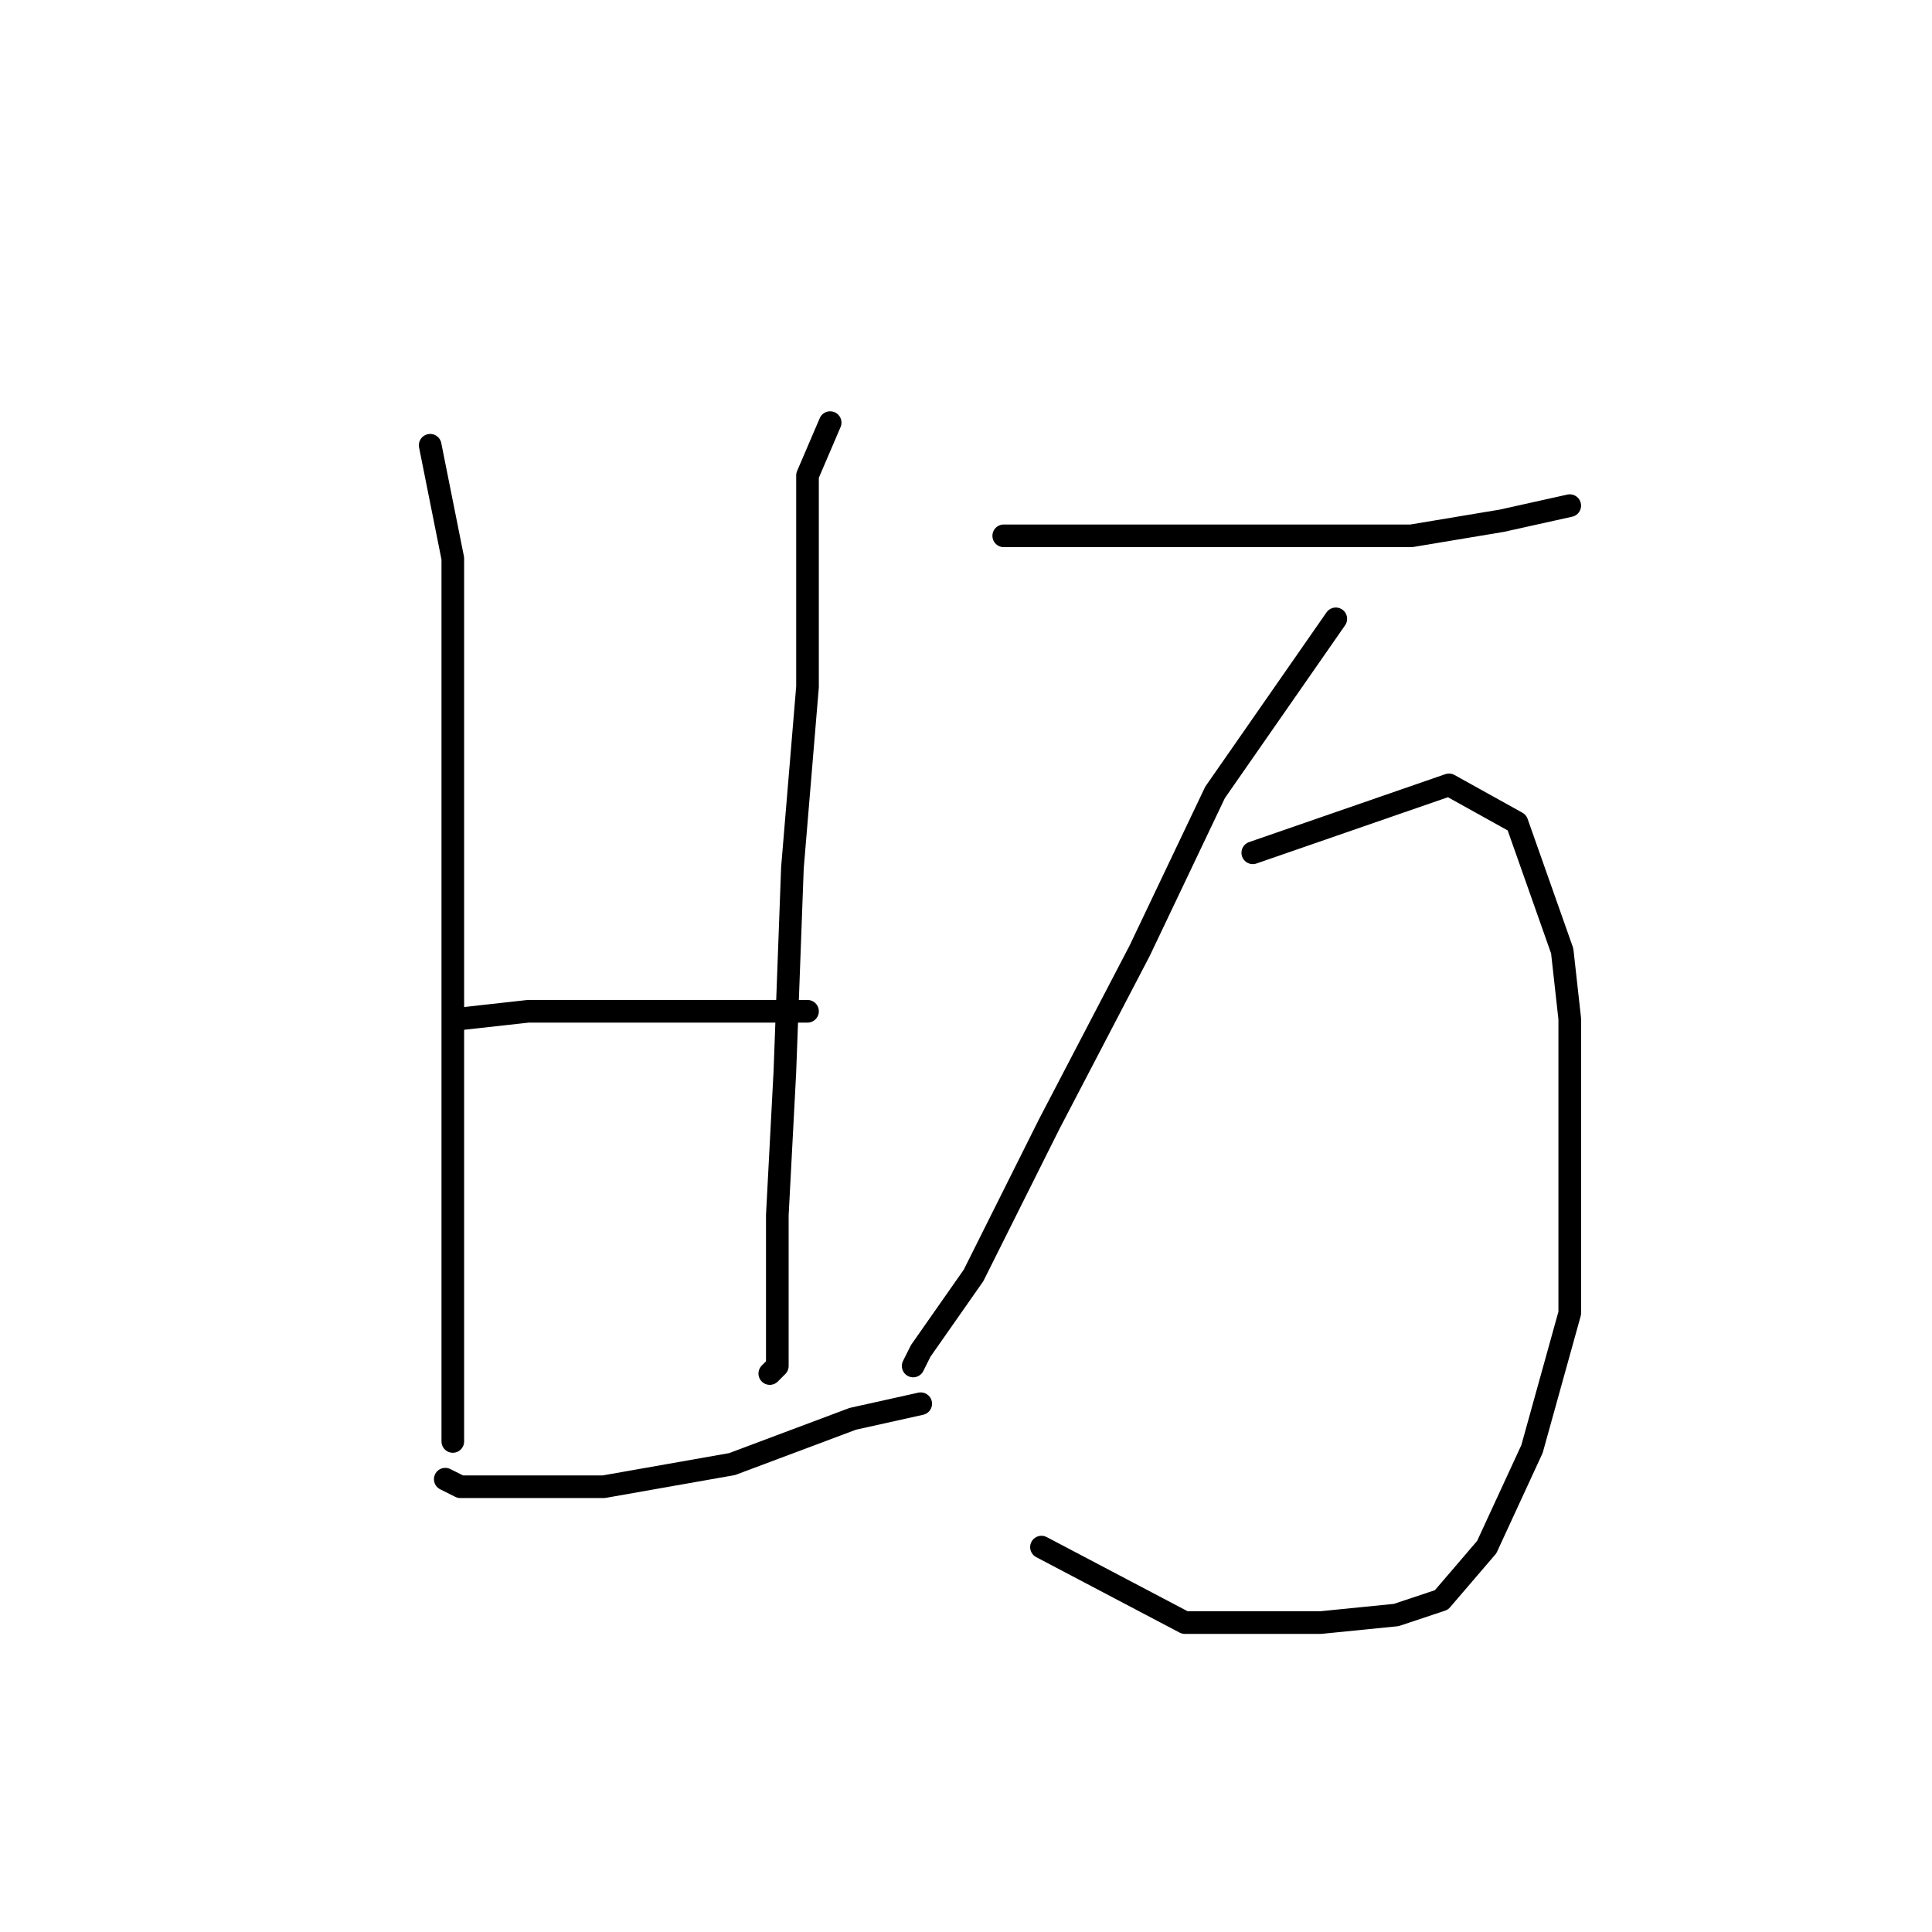 <?xml version="1.0" standalone="no"?>
    <svg width="256" height="256" xmlns="http://www.w3.org/2000/svg" version="1.1">
    <polyline stroke="black" stroke-width="3" stroke-linecap="round" fill="transparent" stroke-linejoin="round" points="57 59 60 74 60 115 60 146 60 168 60 177 60 188 60 191 60 191 " />
        <polyline stroke="black" stroke-width="3" stroke-linecap="round" fill="transparent" stroke-linejoin="round" points="110 56 107 63 107 72 107 91 105 115 104 142 103 161 103 174 103 181 102 182 102 182 " />
        <polyline stroke="black" stroke-width="3" stroke-linecap="round" fill="transparent" stroke-linejoin="round" points="61 135 70 134 81 134 94 134 104 134 107 134 107 134 " />
        <polyline stroke="black" stroke-width="3" stroke-linecap="round" fill="transparent" stroke-linejoin="round" points="59 196 61 197 66 197 80 197 97 194 113 188 122 186 122 186 " />
        <polyline stroke="black" stroke-width="3" stroke-linecap="round" fill="transparent" stroke-linejoin="round" points="133 71 146 71 152 71 171 71 182 71 187 71 199 69 208 67 208 67 " />
        <polyline stroke="black" stroke-width="3" stroke-linecap="round" fill="transparent" stroke-linejoin="round" points="177 82 161 105 151 126 139 149 129 169 122 179 121 181 121 181 " />
        <polyline stroke="black" stroke-width="3" stroke-linecap="round" fill="transparent" stroke-linejoin="round" points="166 113 192 104 201 109 207 126 208 135 208 153 208 174 203 192 197 205 191 212 185 214 175 215 157 215 138 205 138 205 " />
        </svg>